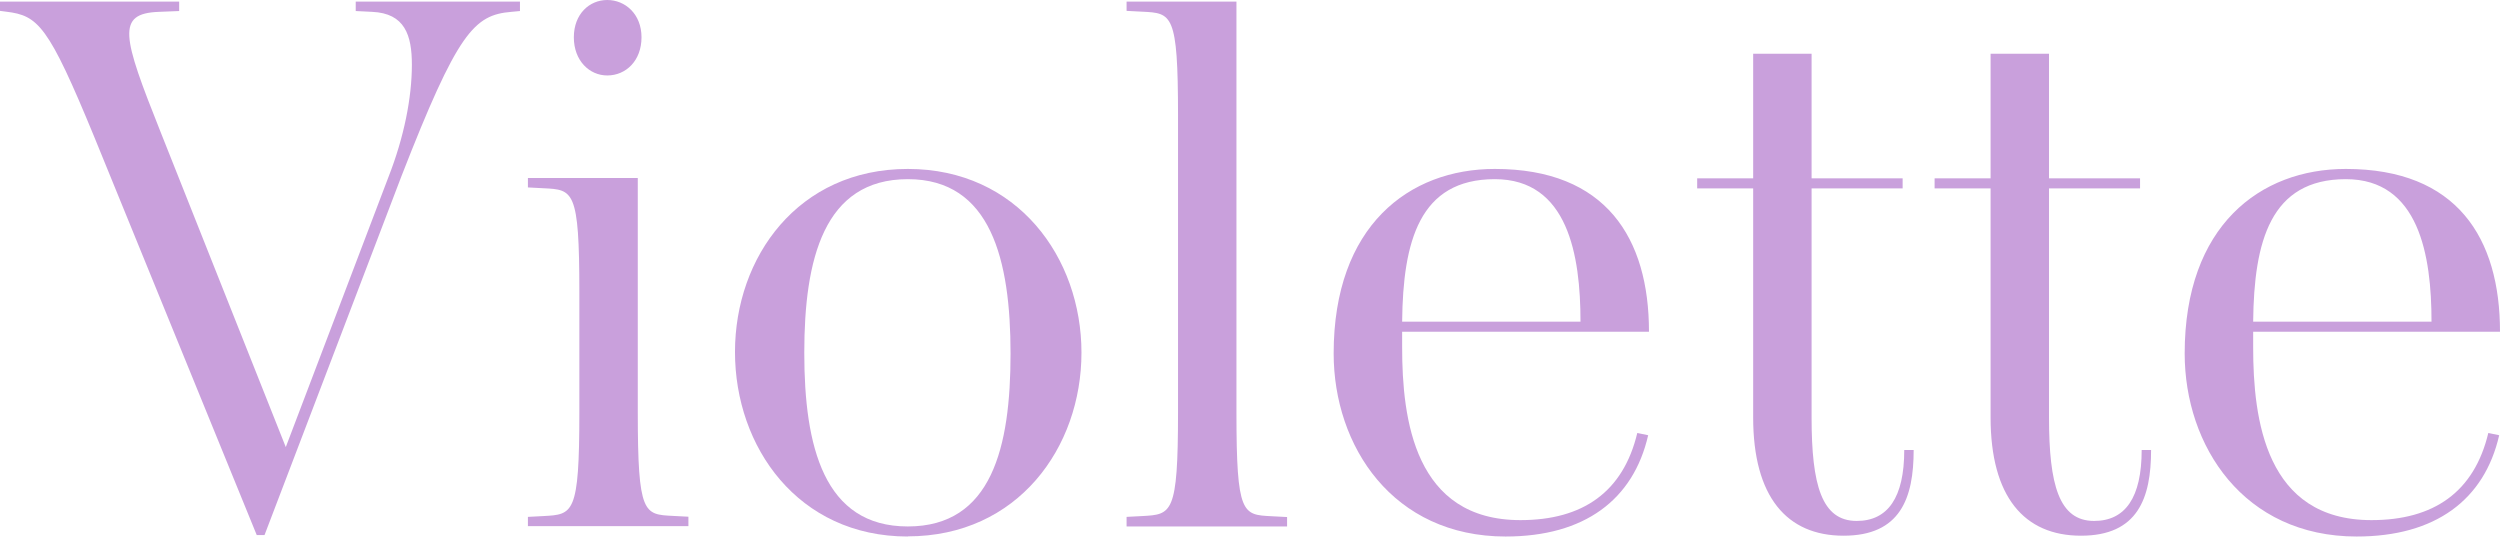 <?xml version="1.0" encoding="UTF-8"?>
<svg id="Layer_2" data-name="Layer 2" xmlns="http://www.w3.org/2000/svg" viewBox="0 0 154.05 33.06">
  <defs>
    <style>
      .cls-1 {
        fill: #c9a0dc;
      }
    </style>
  </defs>
  <g id="Design">
    <g>
      <path class="cls-1" d="M5.81,8.44C2.97,1.54,2.35.96.38.72l-.38-.05V.1h11.04v.58l-1.25.05c-2.64.1-2.25,1.49.1,7.39l7.72,19.43,6.33-16.65c.96-2.45,1.44-4.89,1.44-6.91,0-1.82-.43-3.17-2.45-3.26l-1.01-.05V.1h10.12v.58l-.53.05c-2.3.19-3.31,1.25-6.77,10.12l-8.44,22.12h-.48L5.81,8.44Z"/>
      <path class="cls-1" d="M32.53,32.43v-.58l.96-.05c1.82-.1,2.21-.1,2.21-6.38v-7.44c0-6.29-.38-6.29-2.21-6.38l-.96-.05v-.58h6.77v14.44c0,6.29.38,6.29,2.16,6.38l.96.05v.58h-9.88ZM37.42,4.65c-1.1,0-2.06-.91-2.06-2.35s.96-2.3,2.06-2.3,2.11.86,2.11,2.3-.96,2.35-2.11,2.35Z"/>
      <path class="cls-1" d="M55.94,33.06c-6.77,0-10.65-5.52-10.65-11.37s3.89-11.28,10.65-11.28,10.7,5.47,10.7,11.32-3.93,11.32-10.7,11.32ZM55.94,11.04c-5.18,0-6.38,4.94-6.38,10.7s1.2,10.7,6.38,10.7,6.33-4.89,6.33-10.65-1.2-10.75-6.33-10.75Z"/>
      <path class="cls-1" d="M69.42,32.43v-.58l.96-.05c1.82-.1,2.21-.1,2.21-6.38V7.1c0-6.29-.38-6.29-2.21-6.38l-.96-.05V.1h6.77v25.33c0,6.29.38,6.29,2.16,6.38l.96.05v.58h-9.88Z"/>
      <path class="cls-1" d="M92.78,33.06c-6.96,0-10.6-5.57-10.6-11.28,0-7.87,4.65-11.37,9.93-11.37,6.86,0,9.5,4.27,9.5,10.03h-15.21v.96c0,4.46.77,10.65,7.29,10.65,3.84,0,6.33-1.73,7.2-5.37l.67.14c-.91,3.98-3.93,6.24-8.78,6.24ZM92.11,11.04c-4.65,0-5.66,3.84-5.71,8.78h10.99c0-4.08-.77-8.78-5.28-8.78Z"/>
      <path class="cls-1" d="M117.92,27.73c0,2.97-.82,5.28-4.32,5.28s-5.57-2.4-5.57-7.29v-14.11h-3.45v-.62h3.45V3.31h3.6v7.68h5.61v.62h-5.61v14.11c0,4.17.62,6.38,2.78,6.38,1.92,0,2.93-1.44,2.93-4.37h.58Z"/>
      <path class="cls-1" d="M132.55,27.73c0,2.97-.82,5.28-4.32,5.28s-5.57-2.4-5.57-7.29v-14.11h-3.45v-.62h3.45V3.31h3.6v7.68h5.61v.62h-5.61v14.11c0,4.17.62,6.38,2.78,6.38,1.92,0,2.93-1.44,2.93-4.37h.58Z"/>
      <path class="cls-1" d="M145.22,33.06c-6.96,0-10.6-5.57-10.6-11.28,0-7.87,4.65-11.37,9.93-11.37,6.86,0,9.5,4.27,9.5,10.03h-15.21v.96c0,4.46.77,10.65,7.29,10.65,3.84,0,6.33-1.73,7.2-5.37l.67.14c-.91,3.98-3.93,6.24-8.78,6.24ZM144.55,11.04c-4.65,0-5.66,3.84-5.71,8.78h10.99c0-4.08-.77-8.78-5.28-8.78Z"/>
    </g>
  </g>
</svg>